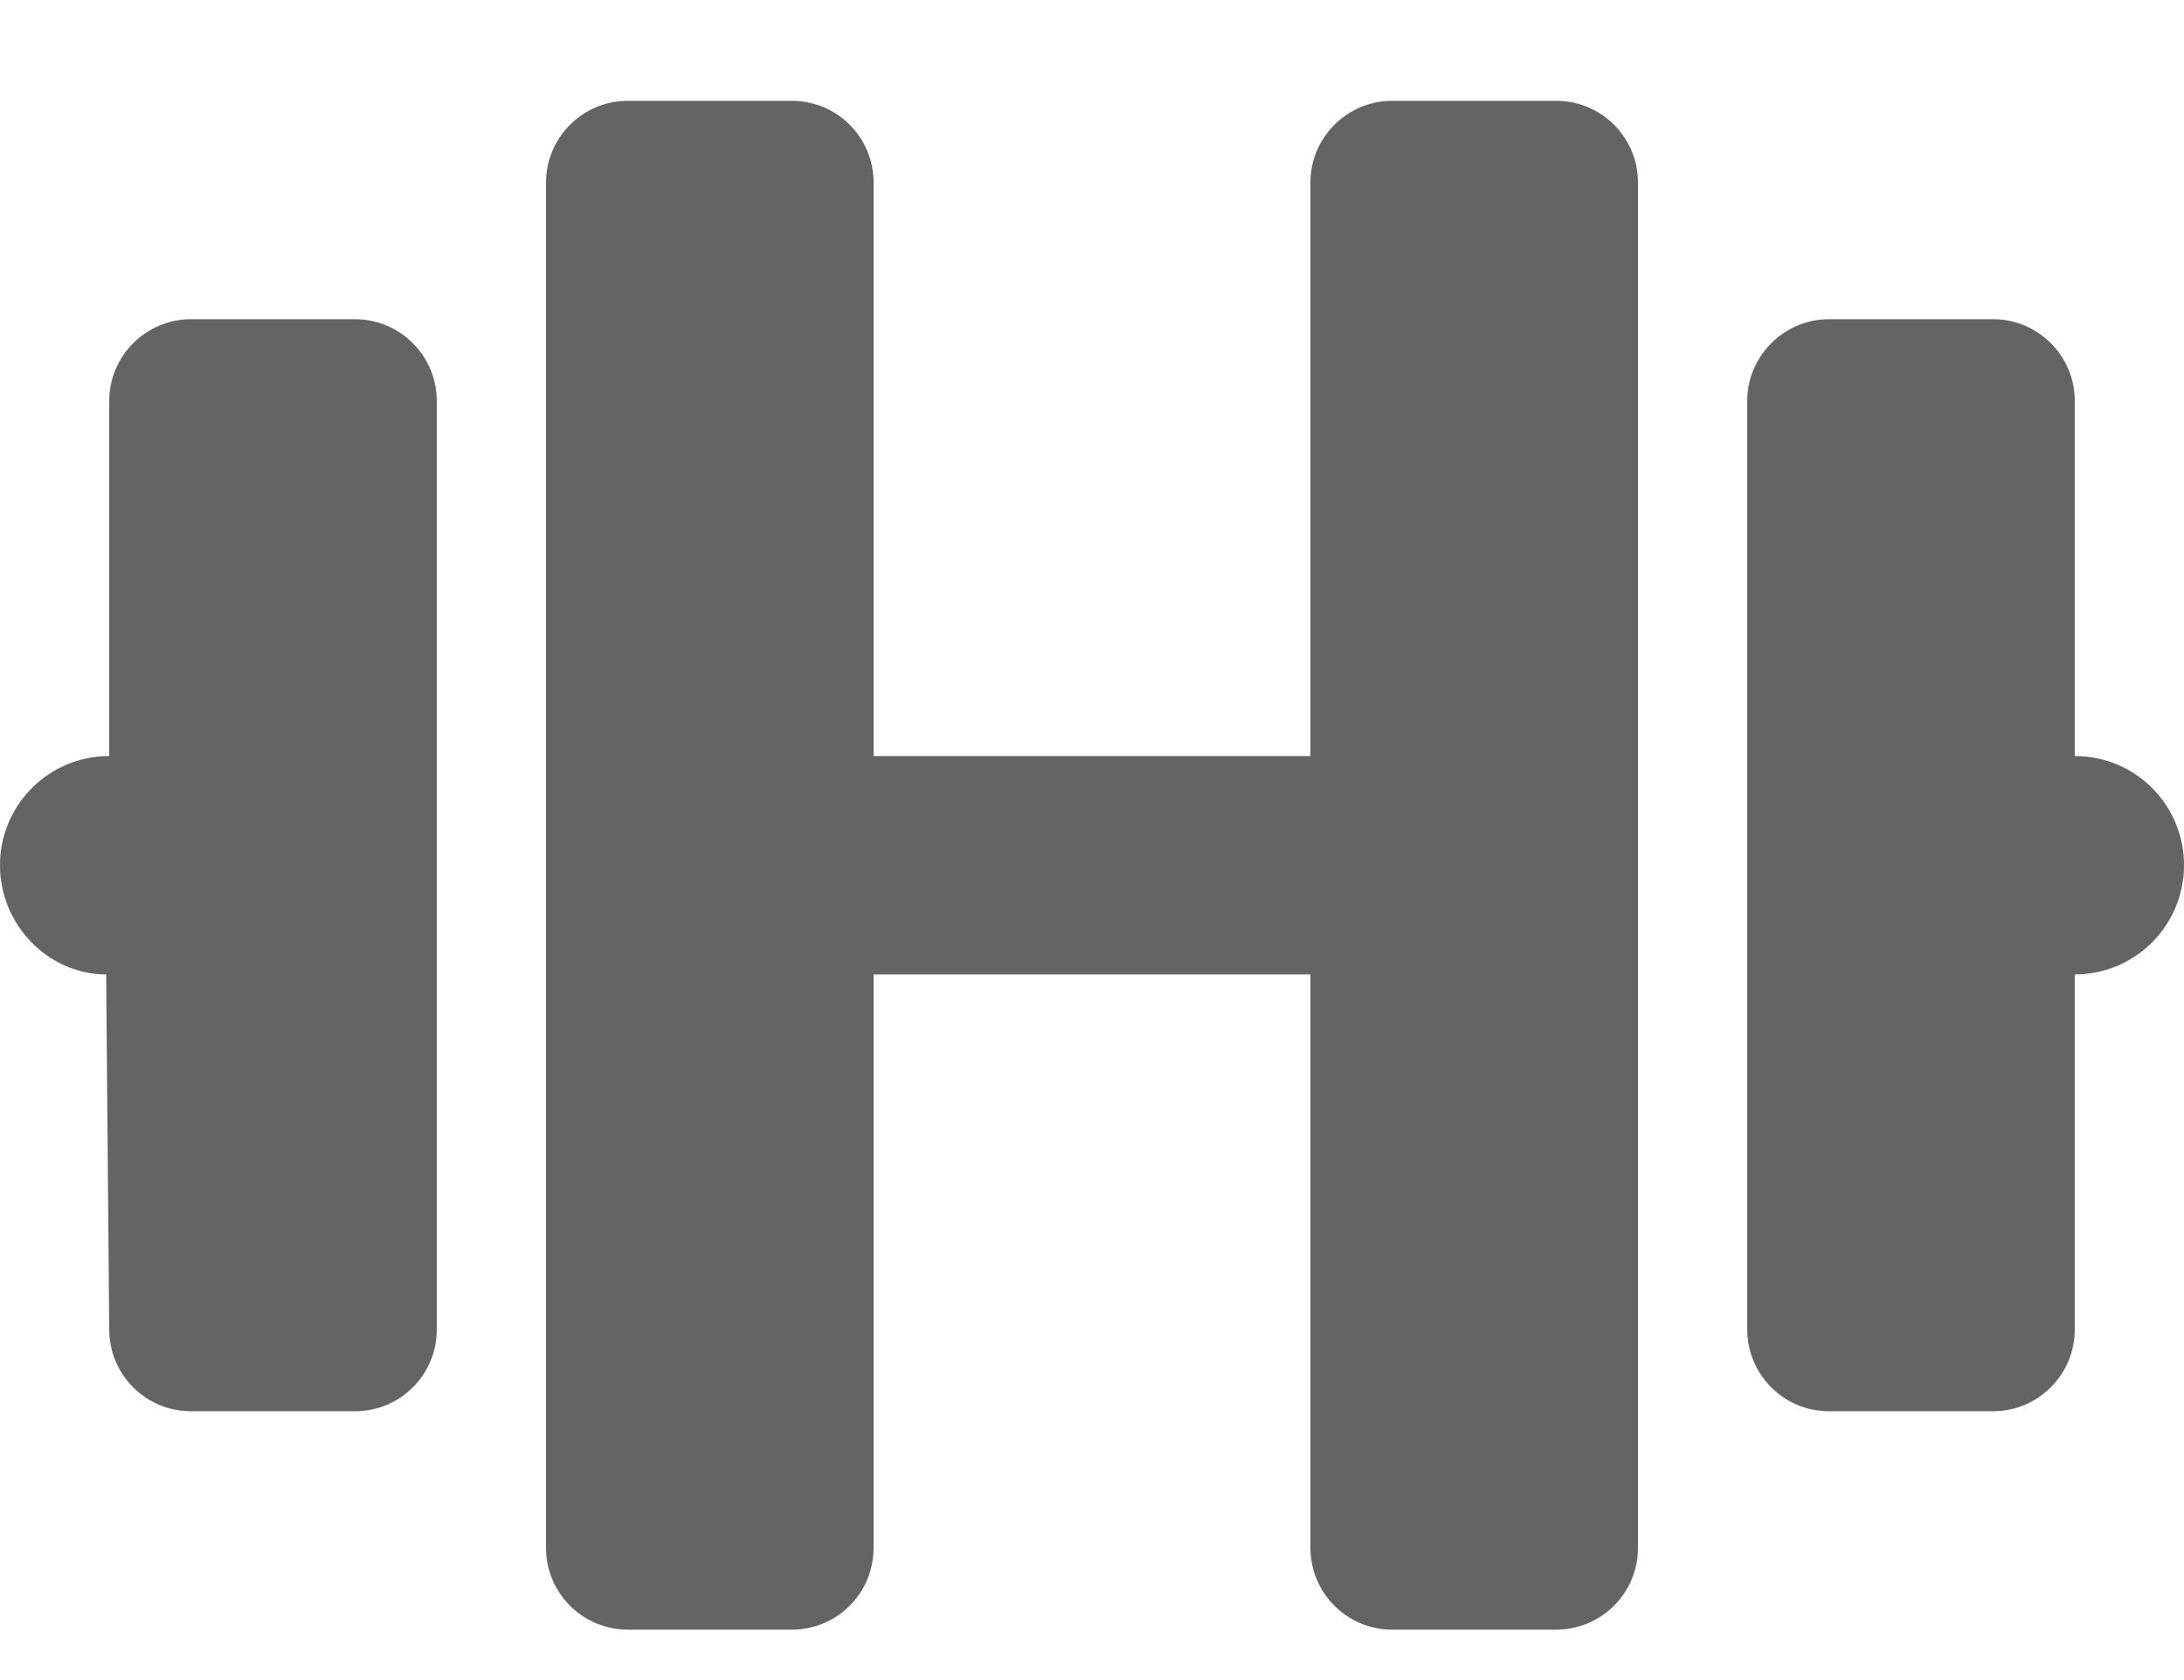 <svg width="13" height="10" viewBox="0 0 13 10" fill="none" xmlns="http://www.w3.org/2000/svg">
<path d="M2.112 1.9H1.137C0.868 1.9 0.65 2.119 0.65 2.387V4.5C0.291 4.5 0 4.79 0 5.15C0 5.509 0.291 5.8 0.632 5.8L0.65 7.912C0.65 8.183 0.868 8.4 1.137 8.4H2.112C2.383 8.4 2.6 8.183 2.6 7.912V2.387C2.6 2.119 2.383 1.9 2.112 1.9ZM9.262 0.6H8.287C8.019 0.6 7.8 0.818 7.8 1.087V4.5H5.2V1.087C5.2 0.818 4.983 0.6 4.713 0.6H3.737C3.469 0.6 3.25 0.818 3.25 1.087V9.212C3.25 9.483 3.469 9.7 3.737 9.7H4.713C4.983 9.7 5.2 9.483 5.2 9.212V5.8H7.8V9.212C7.8 9.482 8.018 9.7 8.287 9.7H9.262C9.532 9.7 9.75 9.482 9.75 9.212V1.087C9.75 0.818 9.533 0.6 9.262 0.6ZM12.35 4.5V2.387C12.35 2.119 12.133 1.9 11.863 1.9H10.887C10.619 1.9 10.4 2.119 10.4 2.387V7.912C10.4 8.182 10.618 8.4 10.887 8.4H11.863C12.132 8.4 12.35 8.182 12.35 7.912V5.8C12.709 5.8 13 5.509 13 5.15C13 4.79 12.71 4.5 12.35 4.5Z" fill="#646464"/>
</svg>
